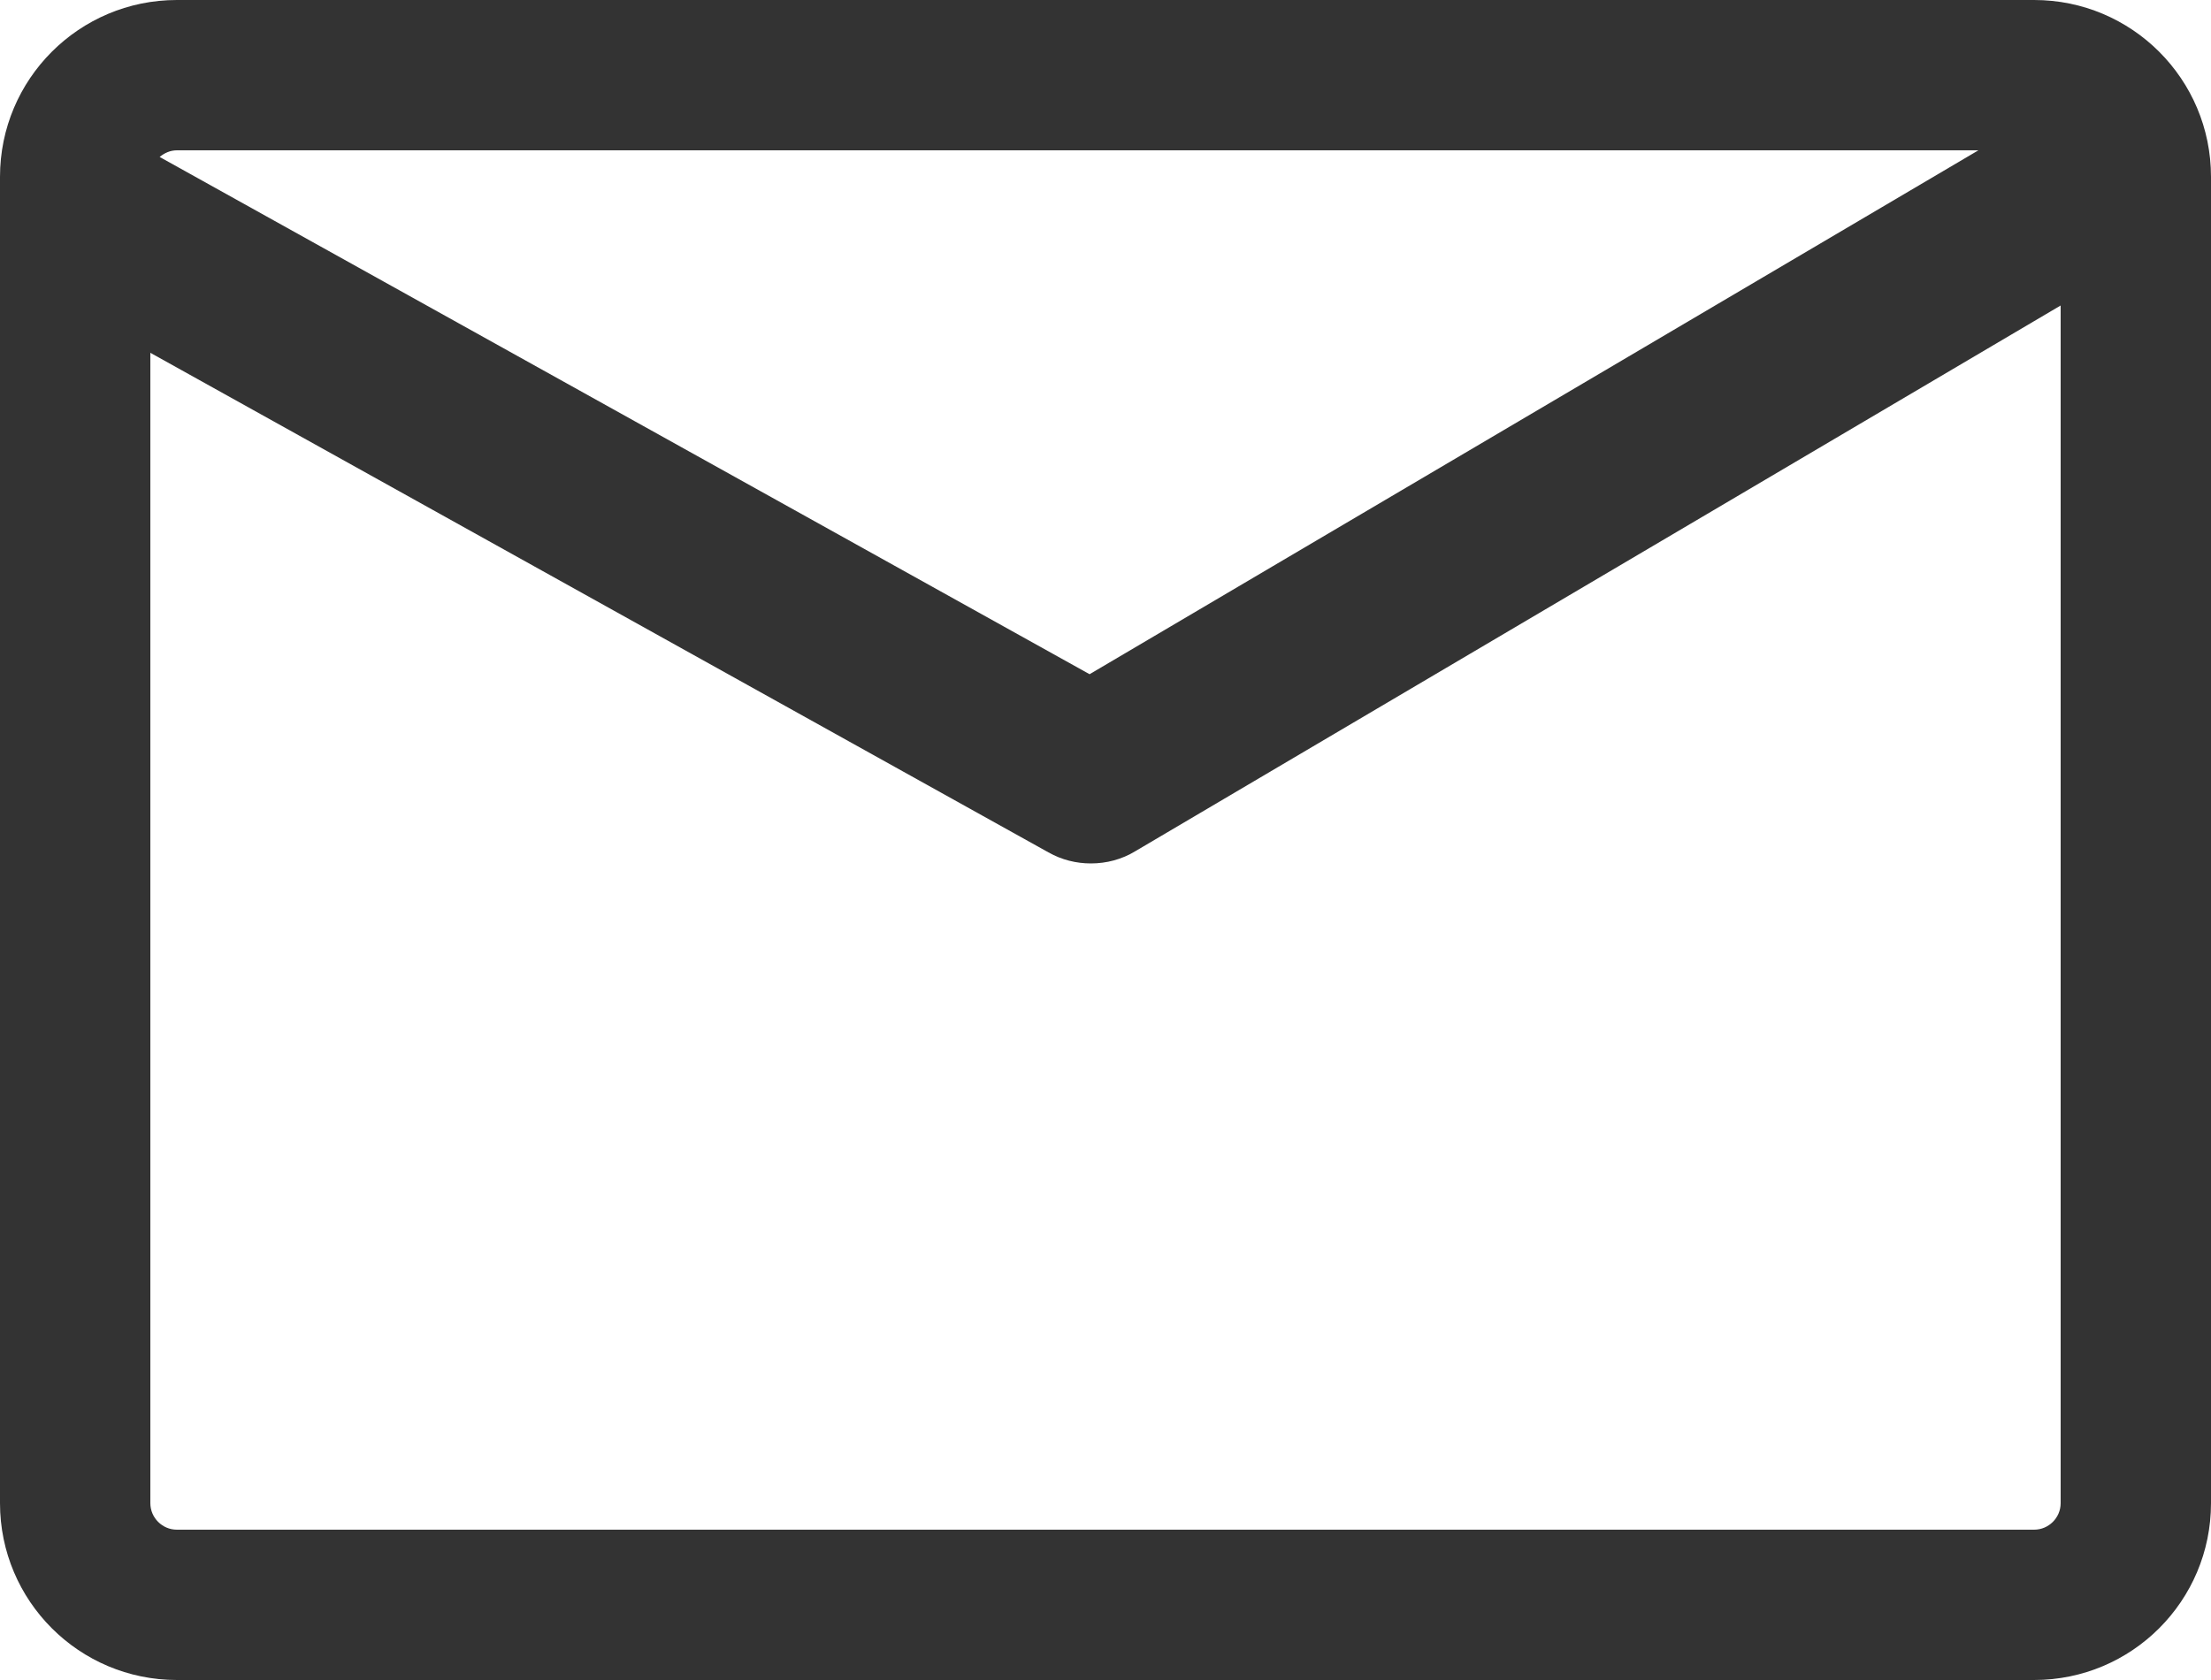<?xml version="1.0" encoding="utf-8"?>
<!-- Generator: Adobe Illustrator 23.0.6, SVG Export Plug-In . SVG Version: 6.00 Build 0)  -->
<svg version="1.1" id="Layer_1" xmlns="http://www.w3.org/2000/svg" xmlns:xlink="http://www.w3.org/1999/xlink" x="0px" y="0px"
	 viewBox="0 0 500 380" style="enable-background:new 0 0 500 380;" xml:space="preserve">
<style type="text/css">
	.st0{fill:#333333;}
	.st1{fill:none;stroke:#000000;stroke-width:35;stroke-miterlimit:10;}
	.st2{fill:none;stroke:#000000;stroke-width:35;stroke-linecap:round;stroke-miterlimit:10;}
</style>
<title>icon-email-branco</title>
<path class="st0" d="M460,0H40C17.9,0,0,17.9,0,40v300c0,22.1,17.9,40,40,40h420c22.1,0,40-17.9,40-40V40C500,17.9,482.1,0,460,0z
	 M447.4,34l-201,118.5L36.1,35.5c1.1-0.9,2.4-1.5,3.9-1.5H447.4z M460,346H40c-3.3,0-6-2.7-6-6V79.8l203.1,113
	c3,1.7,6.3,2.5,9.6,2.5c3.5,0,7-0.9,10.1-2.8L466,69.1V340C466,343.3,463.3,346,460,346z"/>
<path class="st1" d="M-129,588.8"/>
<g>
	<path class="st1" d="M-144,402.3h-264.6c-11,0-20-9-20-20V-50.5c0-11,9-20,20-20H-144c11,0,20,9,20,20v432.8
		C-124,393.3-133,402.3-144,402.3z"/>
	<path class="st1" d="M-144,402.3h-264.6c-11,0-20-9-20-20V-50.5c0-11,9-20,20-20H-144c11,0,20,9,20,20v432.8
		C-124,393.3-133,402.3-144,402.3z"/>
	<path class="st1" d="M-144,402.3h-264.6c-11,0-20-9-20-20v-59.1c0-11,9-20,20-20H-144c11,0,20,9,20,20v59.1
		C-124,393.3-133,402.3-144,402.3z"/>
	<g>
		<path class="st2" d="M-289.5-20.3h72.3"/>
		<path class="st2" d="M-335.4-20.3L-335.4-20.3"/>
	</g>
	<circle cx="-276.3" cy="352.7" r="28.2"/>
</g>
</svg>
